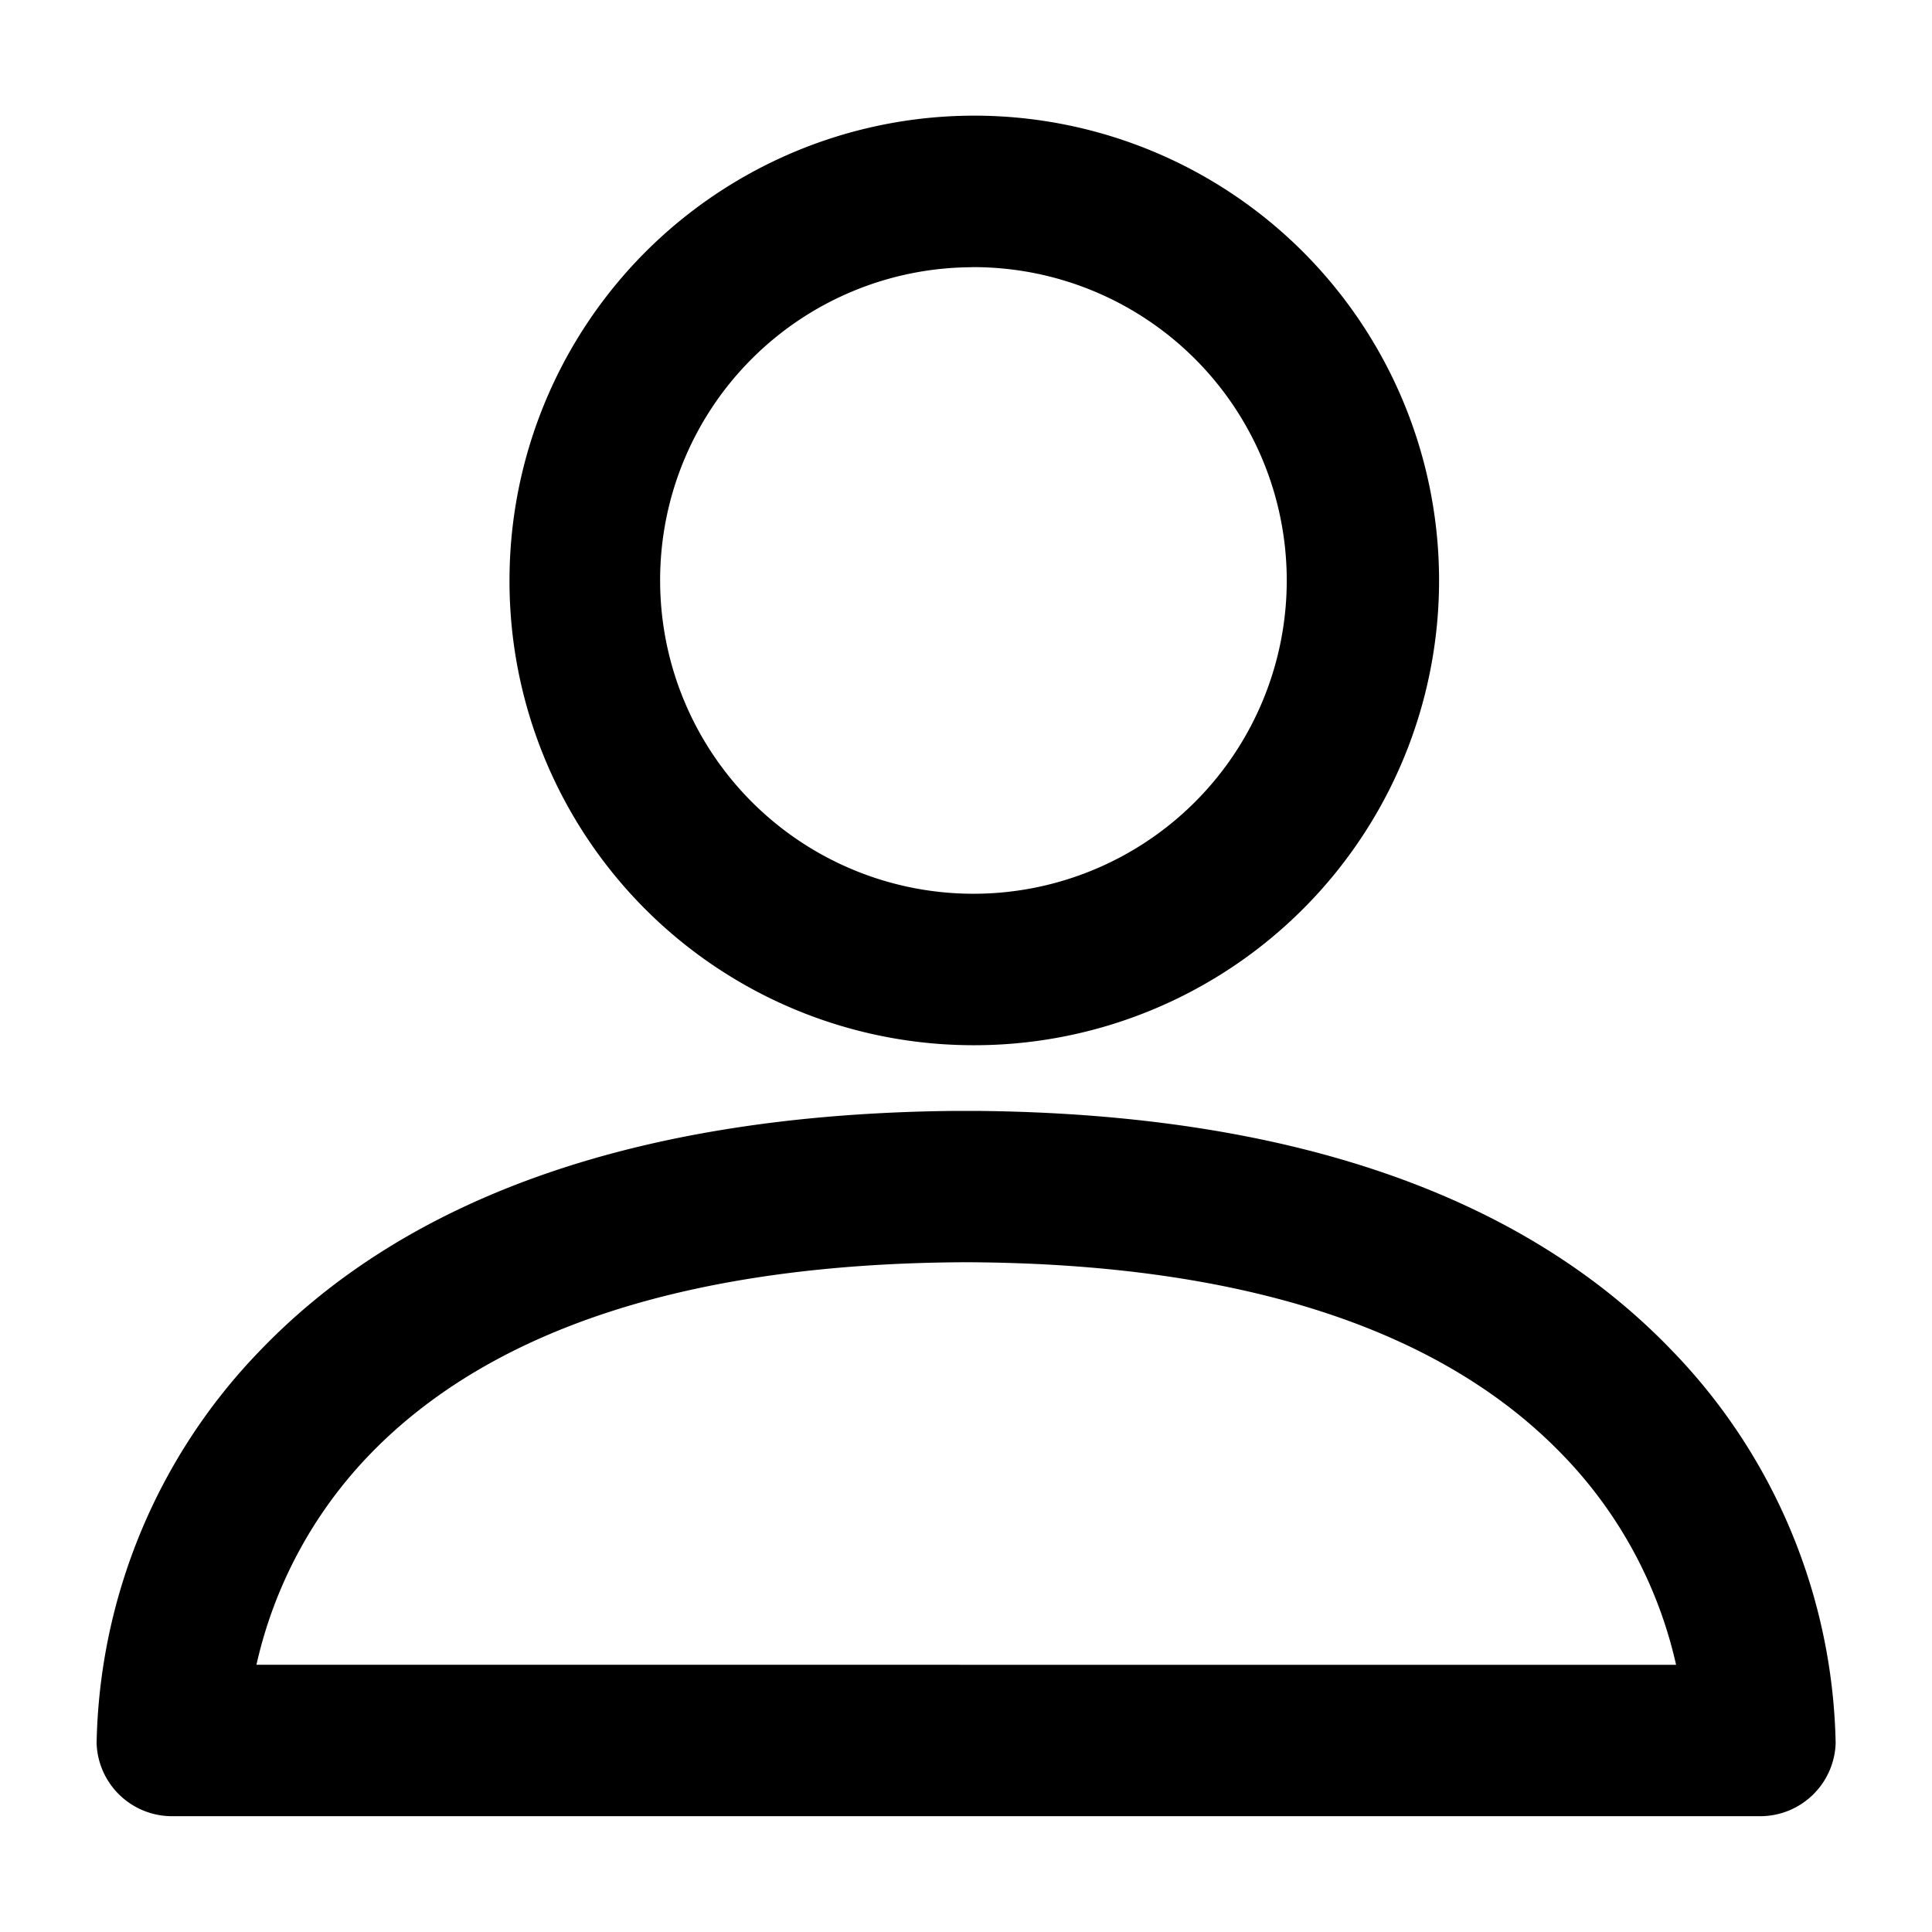 <svg xmlns="http://www.w3.org/2000/svg" width="100" height="100" viewBox="0 0 100 100">
  <defs>
    <style>
      .cls-1 {
        fill-rule: evenodd;
      }
    </style>
  </defs>
  <path id="모양_3" data-name="모양 3" class="cls-1" d="M50.293,54.1A24.057,24.057,0,1,0,26.372,30.049,24.017,24.017,0,0,0,50.293,54.1Zm0-40.273A16.217,16.217,0,1,1,34.168,30.049,16.192,16.192,0,0,1,50.293,13.832ZM86.536,69.9c-7.76-8.084-19.868-12.255-36-12.4-0.061,0-.119,0-0.18,0h-0.71c-0.061,0-.119,0-0.18,0-16.131.147-28.239,4.318-36,12.4A30.025,30.025,0,0,0,5,90.226a3.906,3.906,0,0,0,3.895,3.78H91.113a3.907,3.907,0,0,0,3.9-3.78A30.027,30.027,0,0,0,86.536,69.9ZM49.647,86.167H13.274a22.87,22.87,0,0,1,5.807-10.823C25.4,68.756,35.8,65.388,50,65.333c14.112,0.055,24.479,3.384,30.813,9.9a22.768,22.768,0,0,1,5.941,10.938H49.647Z"/>
</svg>

